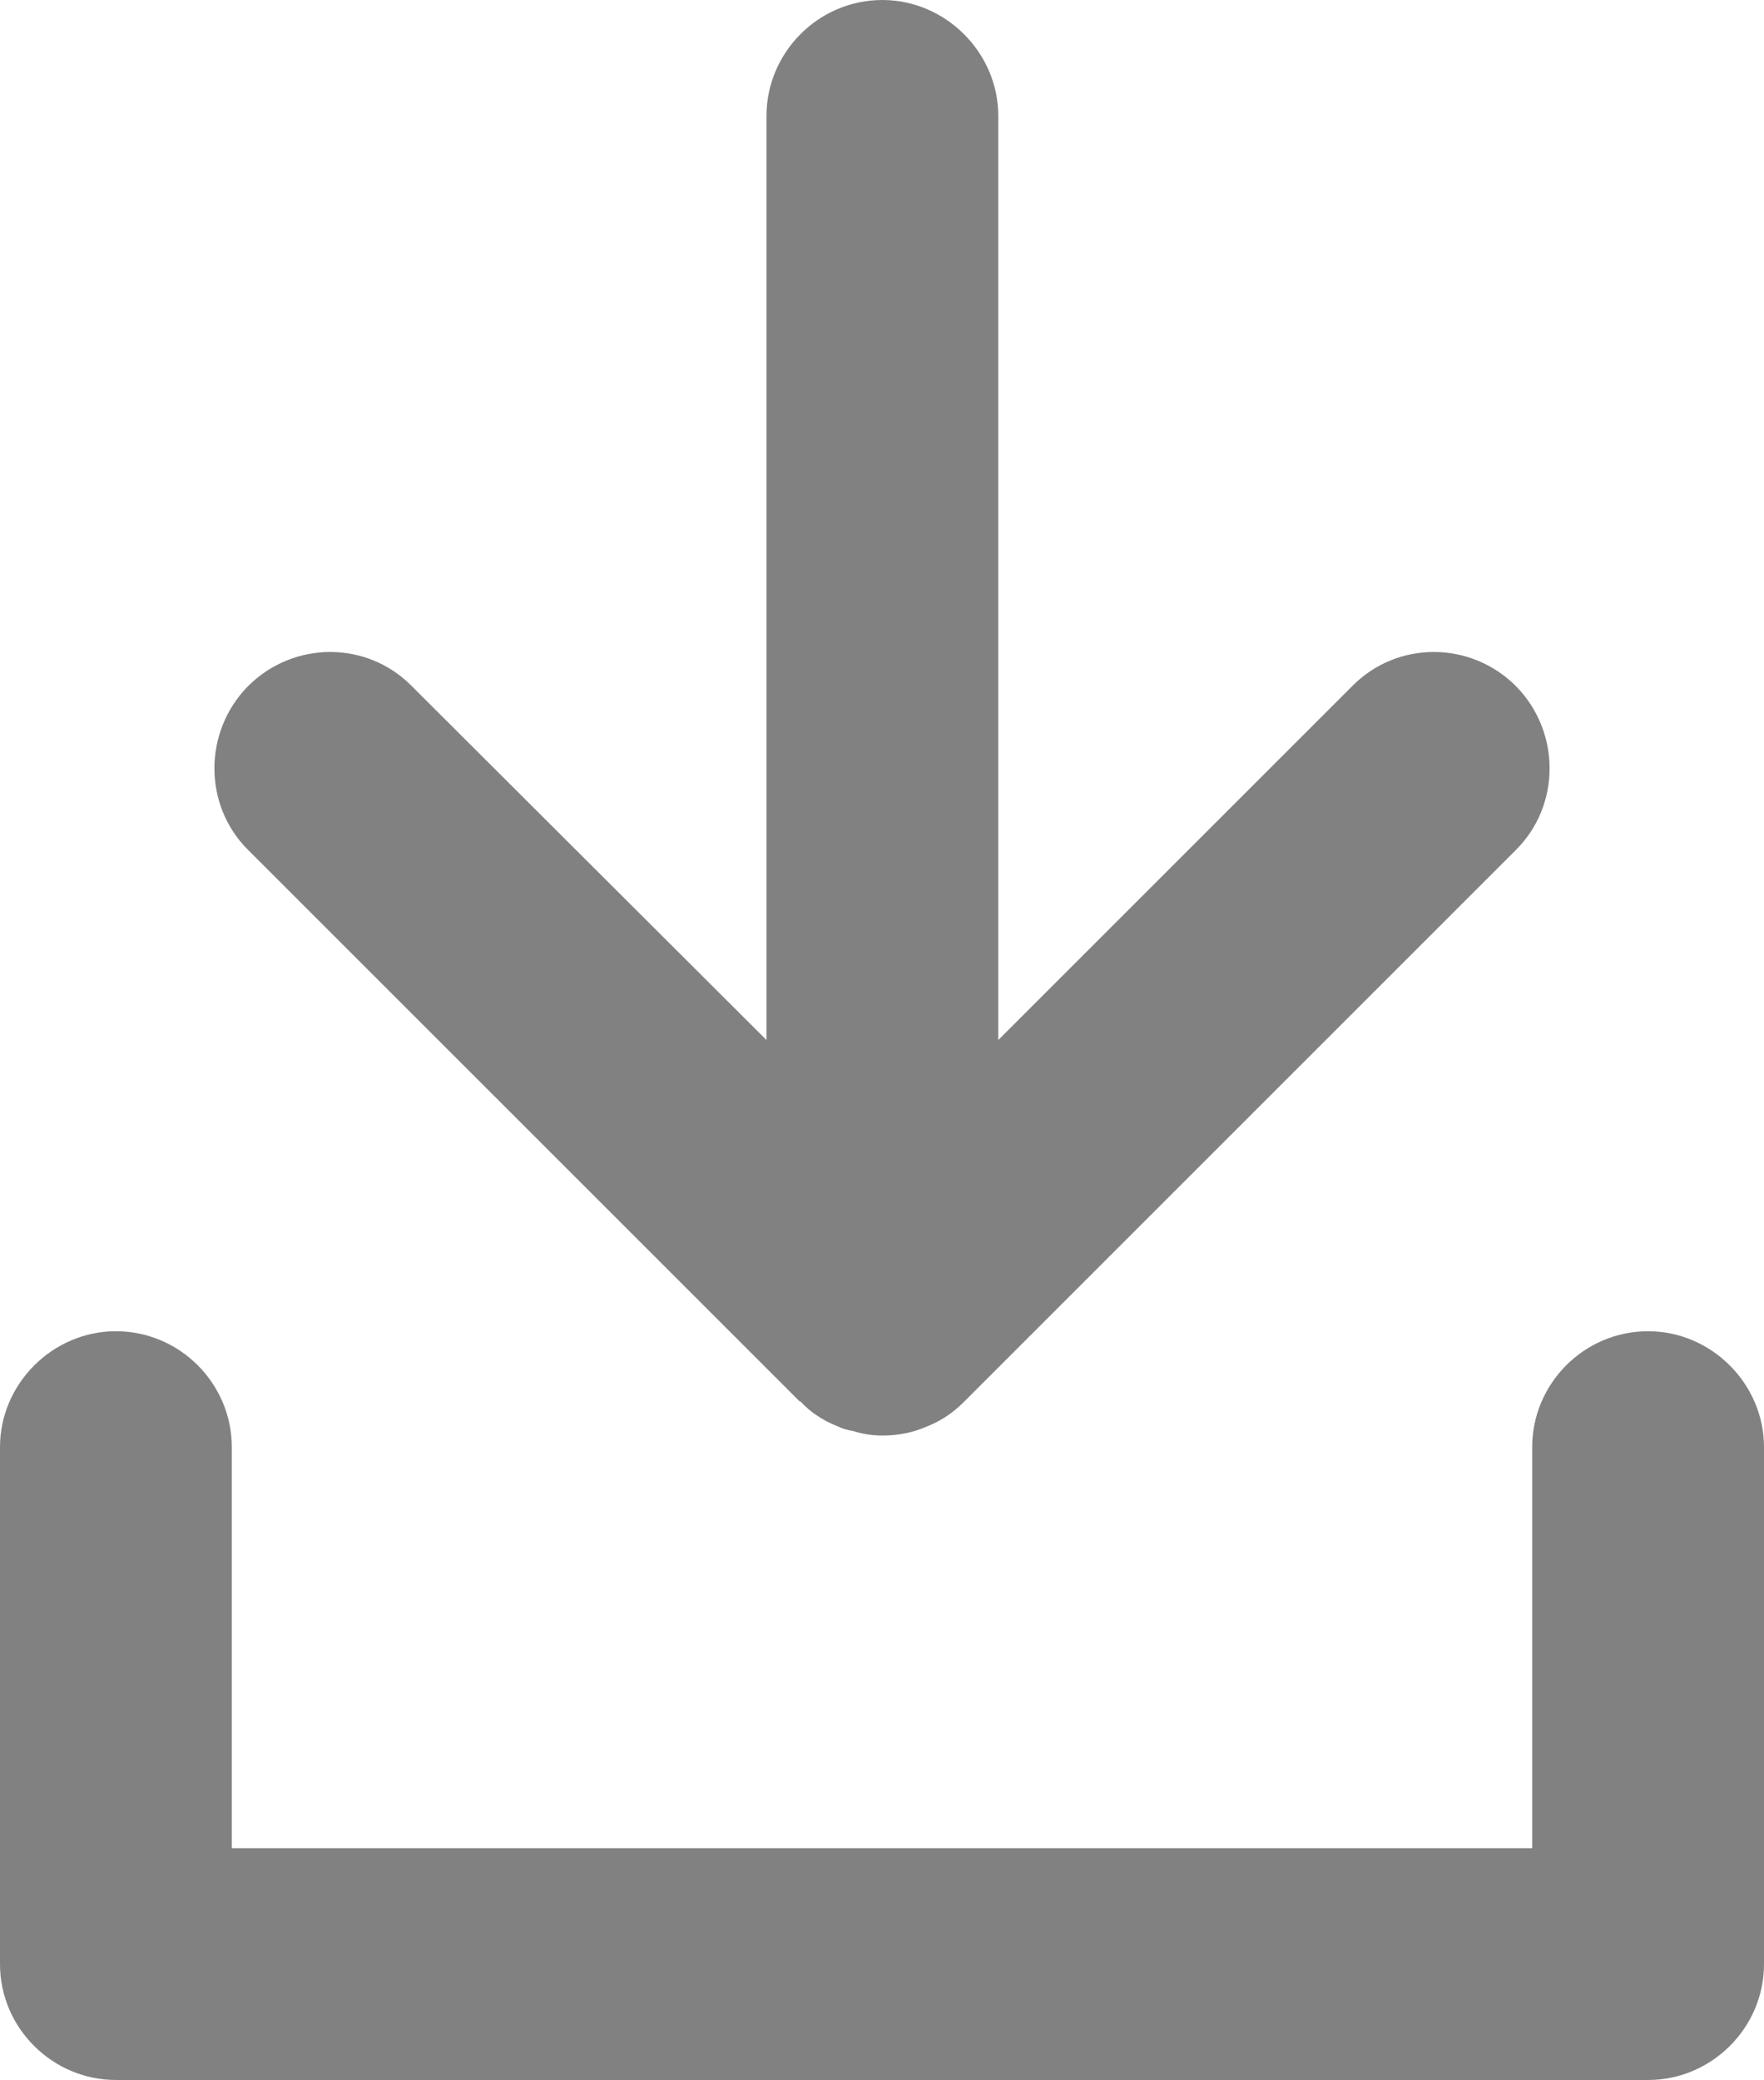 <?xml version="1.0" encoding="utf-8"?>
<!-- Generator: Adobe Illustrator 15.0.0, SVG Export Plug-In . SVG Version: 6.00 Build 0)  -->
<!DOCTYPE svg PUBLIC "-//W3C//DTD SVG 1.1//EN" "http://www.w3.org/Graphics/SVG/1.1/DTD/svg11.dtd">
<svg version="1.1" id="Layer_1" xmlns="http://www.w3.org/2000/svg" xmlns:xlink="http://www.w3.org/1999/xlink" x="0px" y="0px"
	 width="22.83px" height="26.922px" viewBox="0 0 22.83 26.922" enable-background="new 0 0 22.83 26.922" xml:space="preserve">
<g>
	<g>
		<g>
			<path fill="#818181" d="M22.83,18.73v6.691c0,0.828-0.681,1.5-1.5,1.5H1.5c-0.819,0-1.5-0.672-1.5-1.5V18.73
				c0-0.82,0.681-1.5,1.5-1.5c0.83,0,1.5,0.68,1.5,1.5v5.191h16.83V18.73c0-0.82,0.67-1.5,1.5-1.5
				C22.149,17.23,22.83,17.91,22.83,18.73z"/>
		</g>
	</g>
	<g>
		<path fill="#818181" d="M19.62,11l-7.141,7.141c-0.14,0.141-0.299,0.25-0.479,0.32c-0.181,0.08-0.37,0.119-0.58,0.119
			c-0.13,0-0.26-0.02-0.38-0.059c-0.07-0.01-0.141-0.031-0.2-0.061c-0.18-0.07-0.351-0.18-0.479-0.32h-0.01L3.21,11
			c-0.58-0.578-0.58-1.529,0-2.119c0.59-0.59,1.54-0.59,2.12,0l4.59,4.58V1.5c0-0.818,0.67-1.5,1.5-1.5c0.819,0,1.5,0.682,1.5,1.5
			v11.961l4.58-4.58c0.58-0.59,1.53-0.59,2.12,0C20.2,9.471,20.2,10.422,19.62,11z"/>
	</g>
</g>
</svg>
